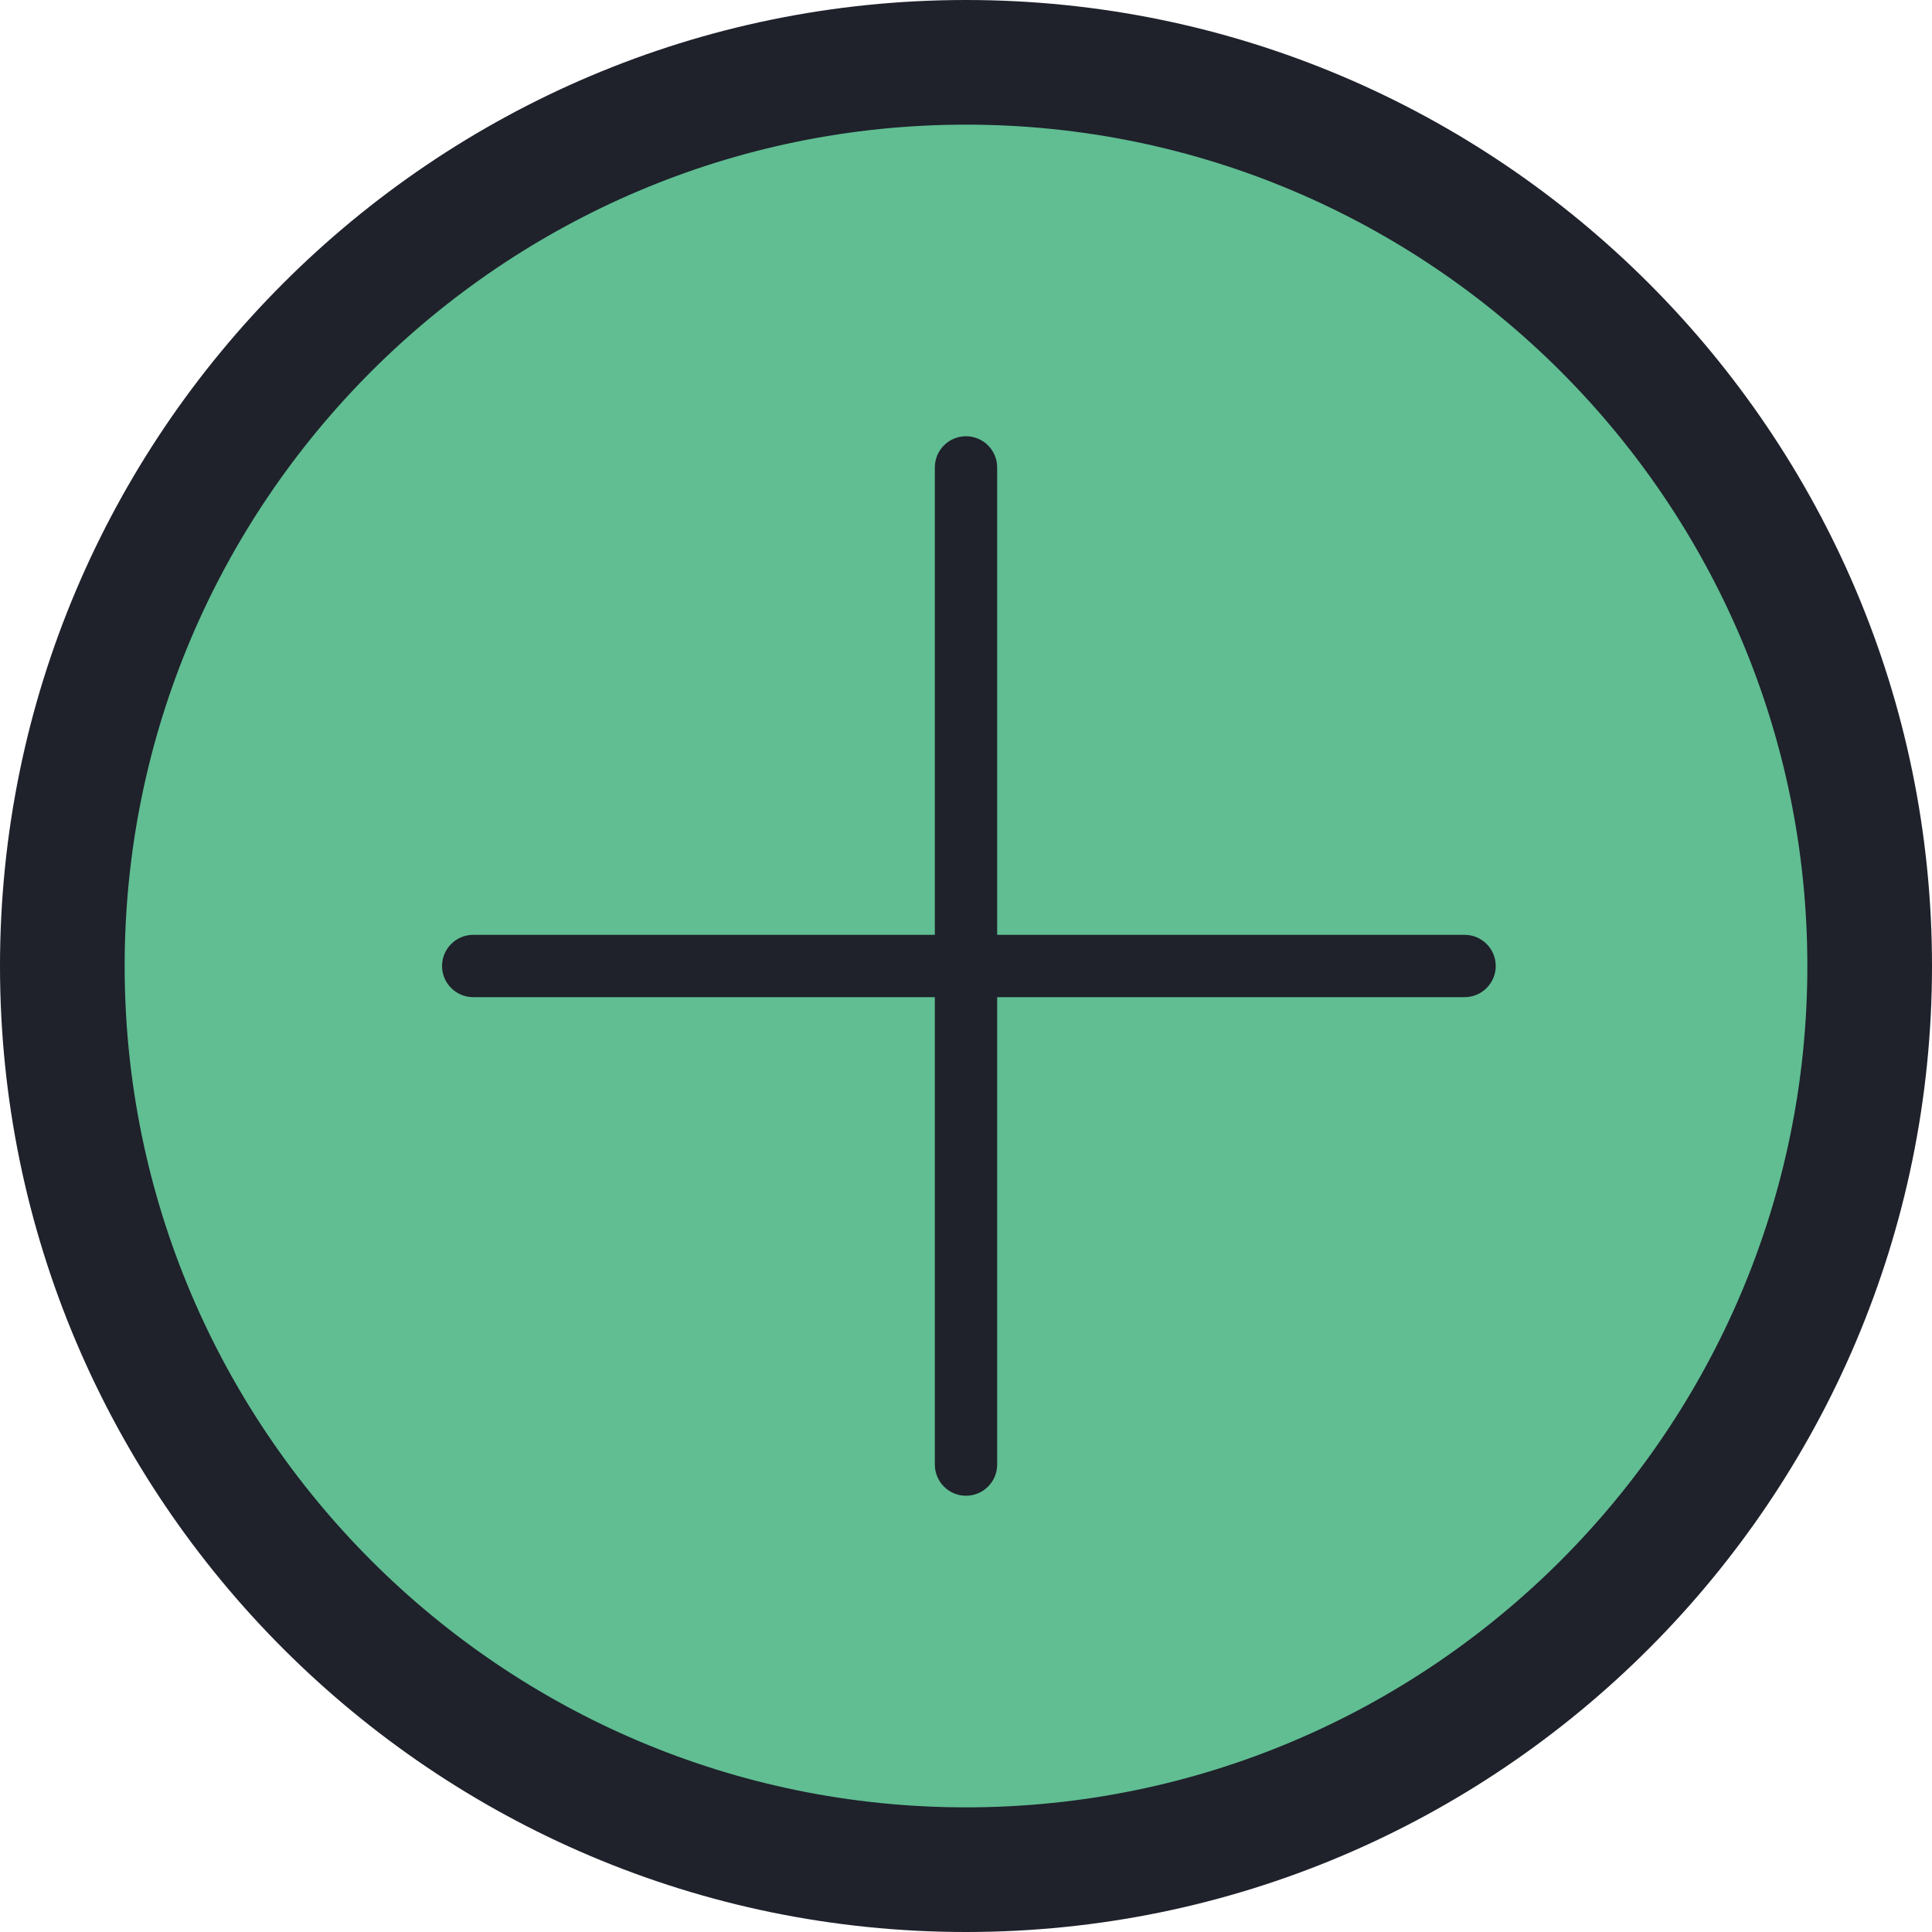 <?xml version="1.0" encoding="iso-8859-1"?>
<!-- Generator: Adobe Illustrator 22.1.0, SVG Export Plug-In . SVG Version: 6.00 Build 0)  -->
<svg version="1.1" id="Layer_1" xmlns="http://www.w3.org/2000/svg" xmlns:xlink="http://www.w3.org/1999/xlink" x="0px" y="0px"
	 viewBox="0 0 31 31" style="enable-background:new 0 0 31 31;" xml:space="preserve">
<circle style="fill:#60BE92;" cx="15.5" cy="15.5" r="14.5"/>
<g>
	<path style="fill:#1F212B;" d="M23.5,16H7.593c-0.276,0-0.5-0.224-0.5-0.5s0.224-0.5,0.5-0.5H23.5c0.276,0,0.5,0.224,0.5,0.5
		S23.776,16,23.5,16z"/>
</g>
<g>
	<path style="fill:#1F212B;" d="M15.5,24c-0.276,0-0.5-0.224-0.5-0.5v-16C15,7.224,15.224,7,15.5,7S16,7.224,16,7.5v16
		C16,23.776,15.776,24,15.5,24z"/>
</g>
<g>
	<path style="fill:#1F212B;" d="M15.5,31C6.953,31,0,24.047,0,15.5S6.953,0,15.5,0S31,6.953,31,15.5S24.047,31,15.5,31z M15.5,2
		C8.056,2,2,8.056,2,15.5S8.056,29,15.5,29S29,22.944,29,15.5S22.944,2,15.5,2z"/>
</g>
</svg>
